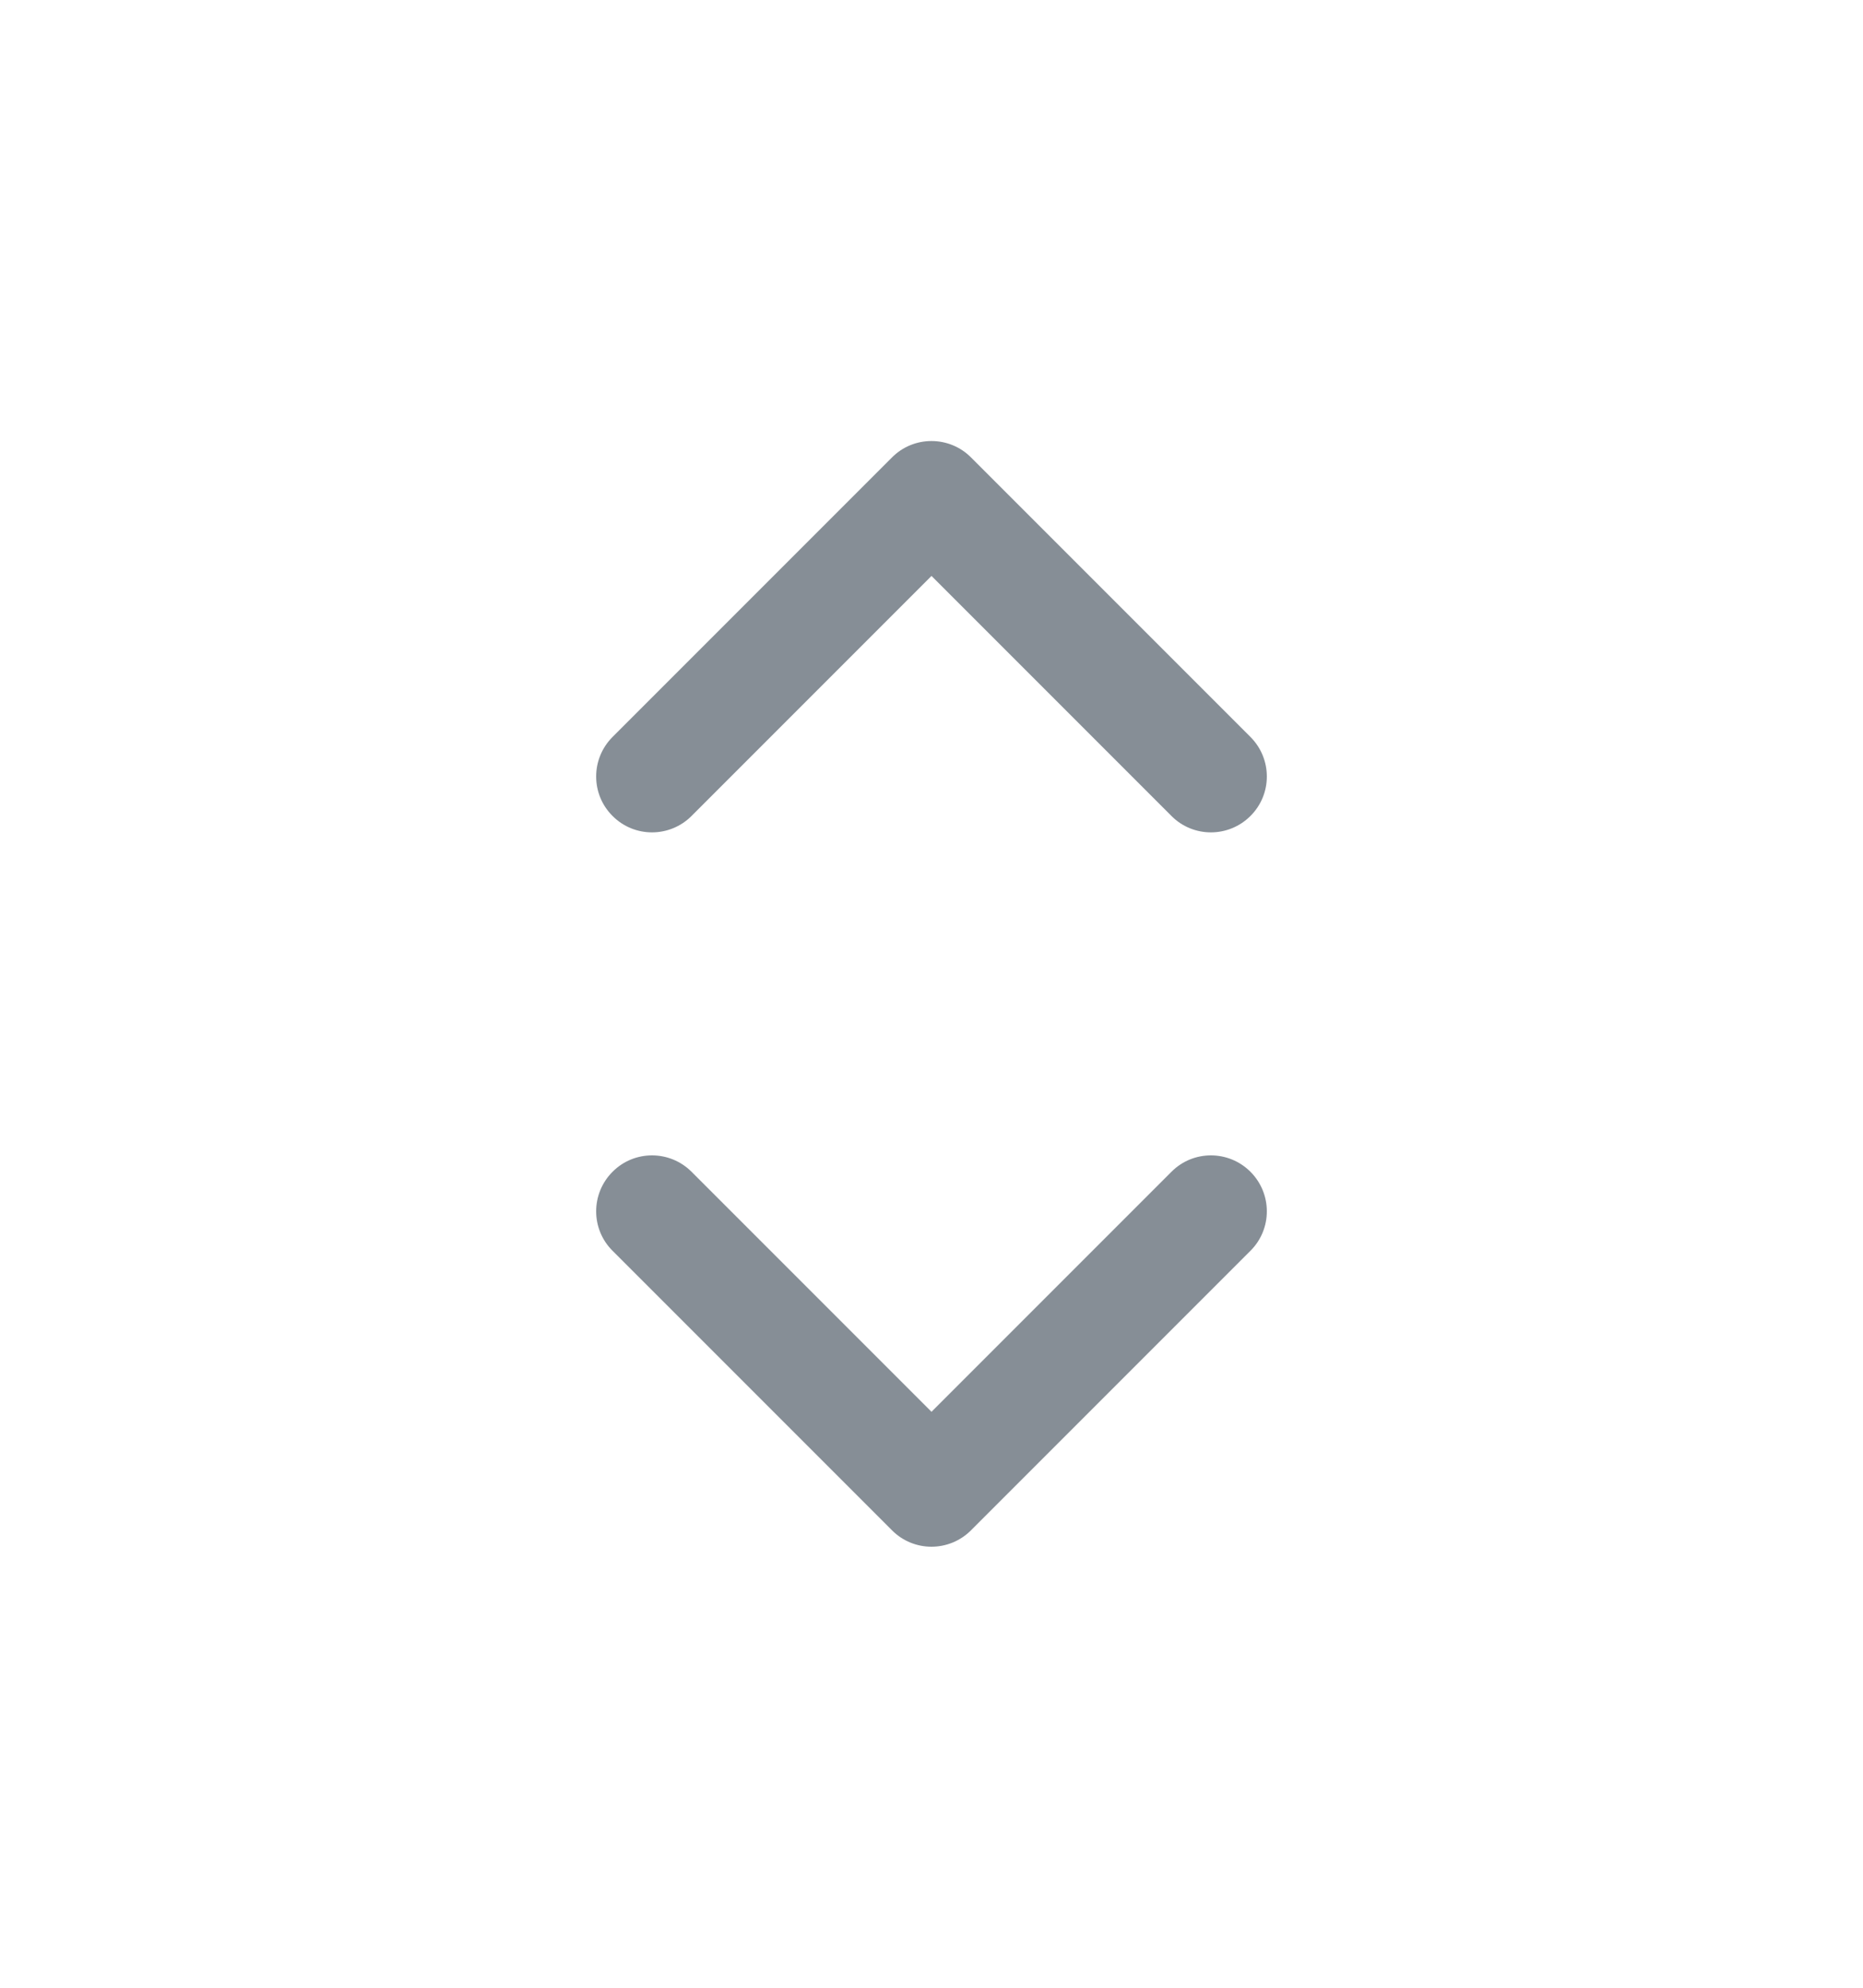 <svg width="15" height="16" viewBox="0 0 15 16" fill="none" xmlns="http://www.w3.org/2000/svg">
<path fill-rule="evenodd" clip-rule="evenodd" d="M4.932 5.932C4.756 6.108 4.756 6.393 4.932 6.568C5.107 6.744 5.392 6.744 5.568 6.568L7.5 4.636L9.432 6.568C9.607 6.744 9.892 6.744 10.068 6.568C10.244 6.393 10.244 6.108 10.068 5.932L7.818 3.682C7.734 3.597 7.619 3.55 7.5 3.55C7.38 3.55 7.266 3.597 7.182 3.682L4.932 5.932ZM10.068 10.068C10.244 9.893 10.244 9.608 10.068 9.432C9.892 9.256 9.607 9.256 9.432 9.432L7.5 11.364L5.568 9.432C5.392 9.256 5.107 9.256 4.932 9.432C4.756 9.608 4.756 9.893 4.932 10.068L7.182 12.318C7.357 12.494 7.642 12.494 7.818 12.318L10.068 10.068Z" fill="#868E96"/>
</svg>
